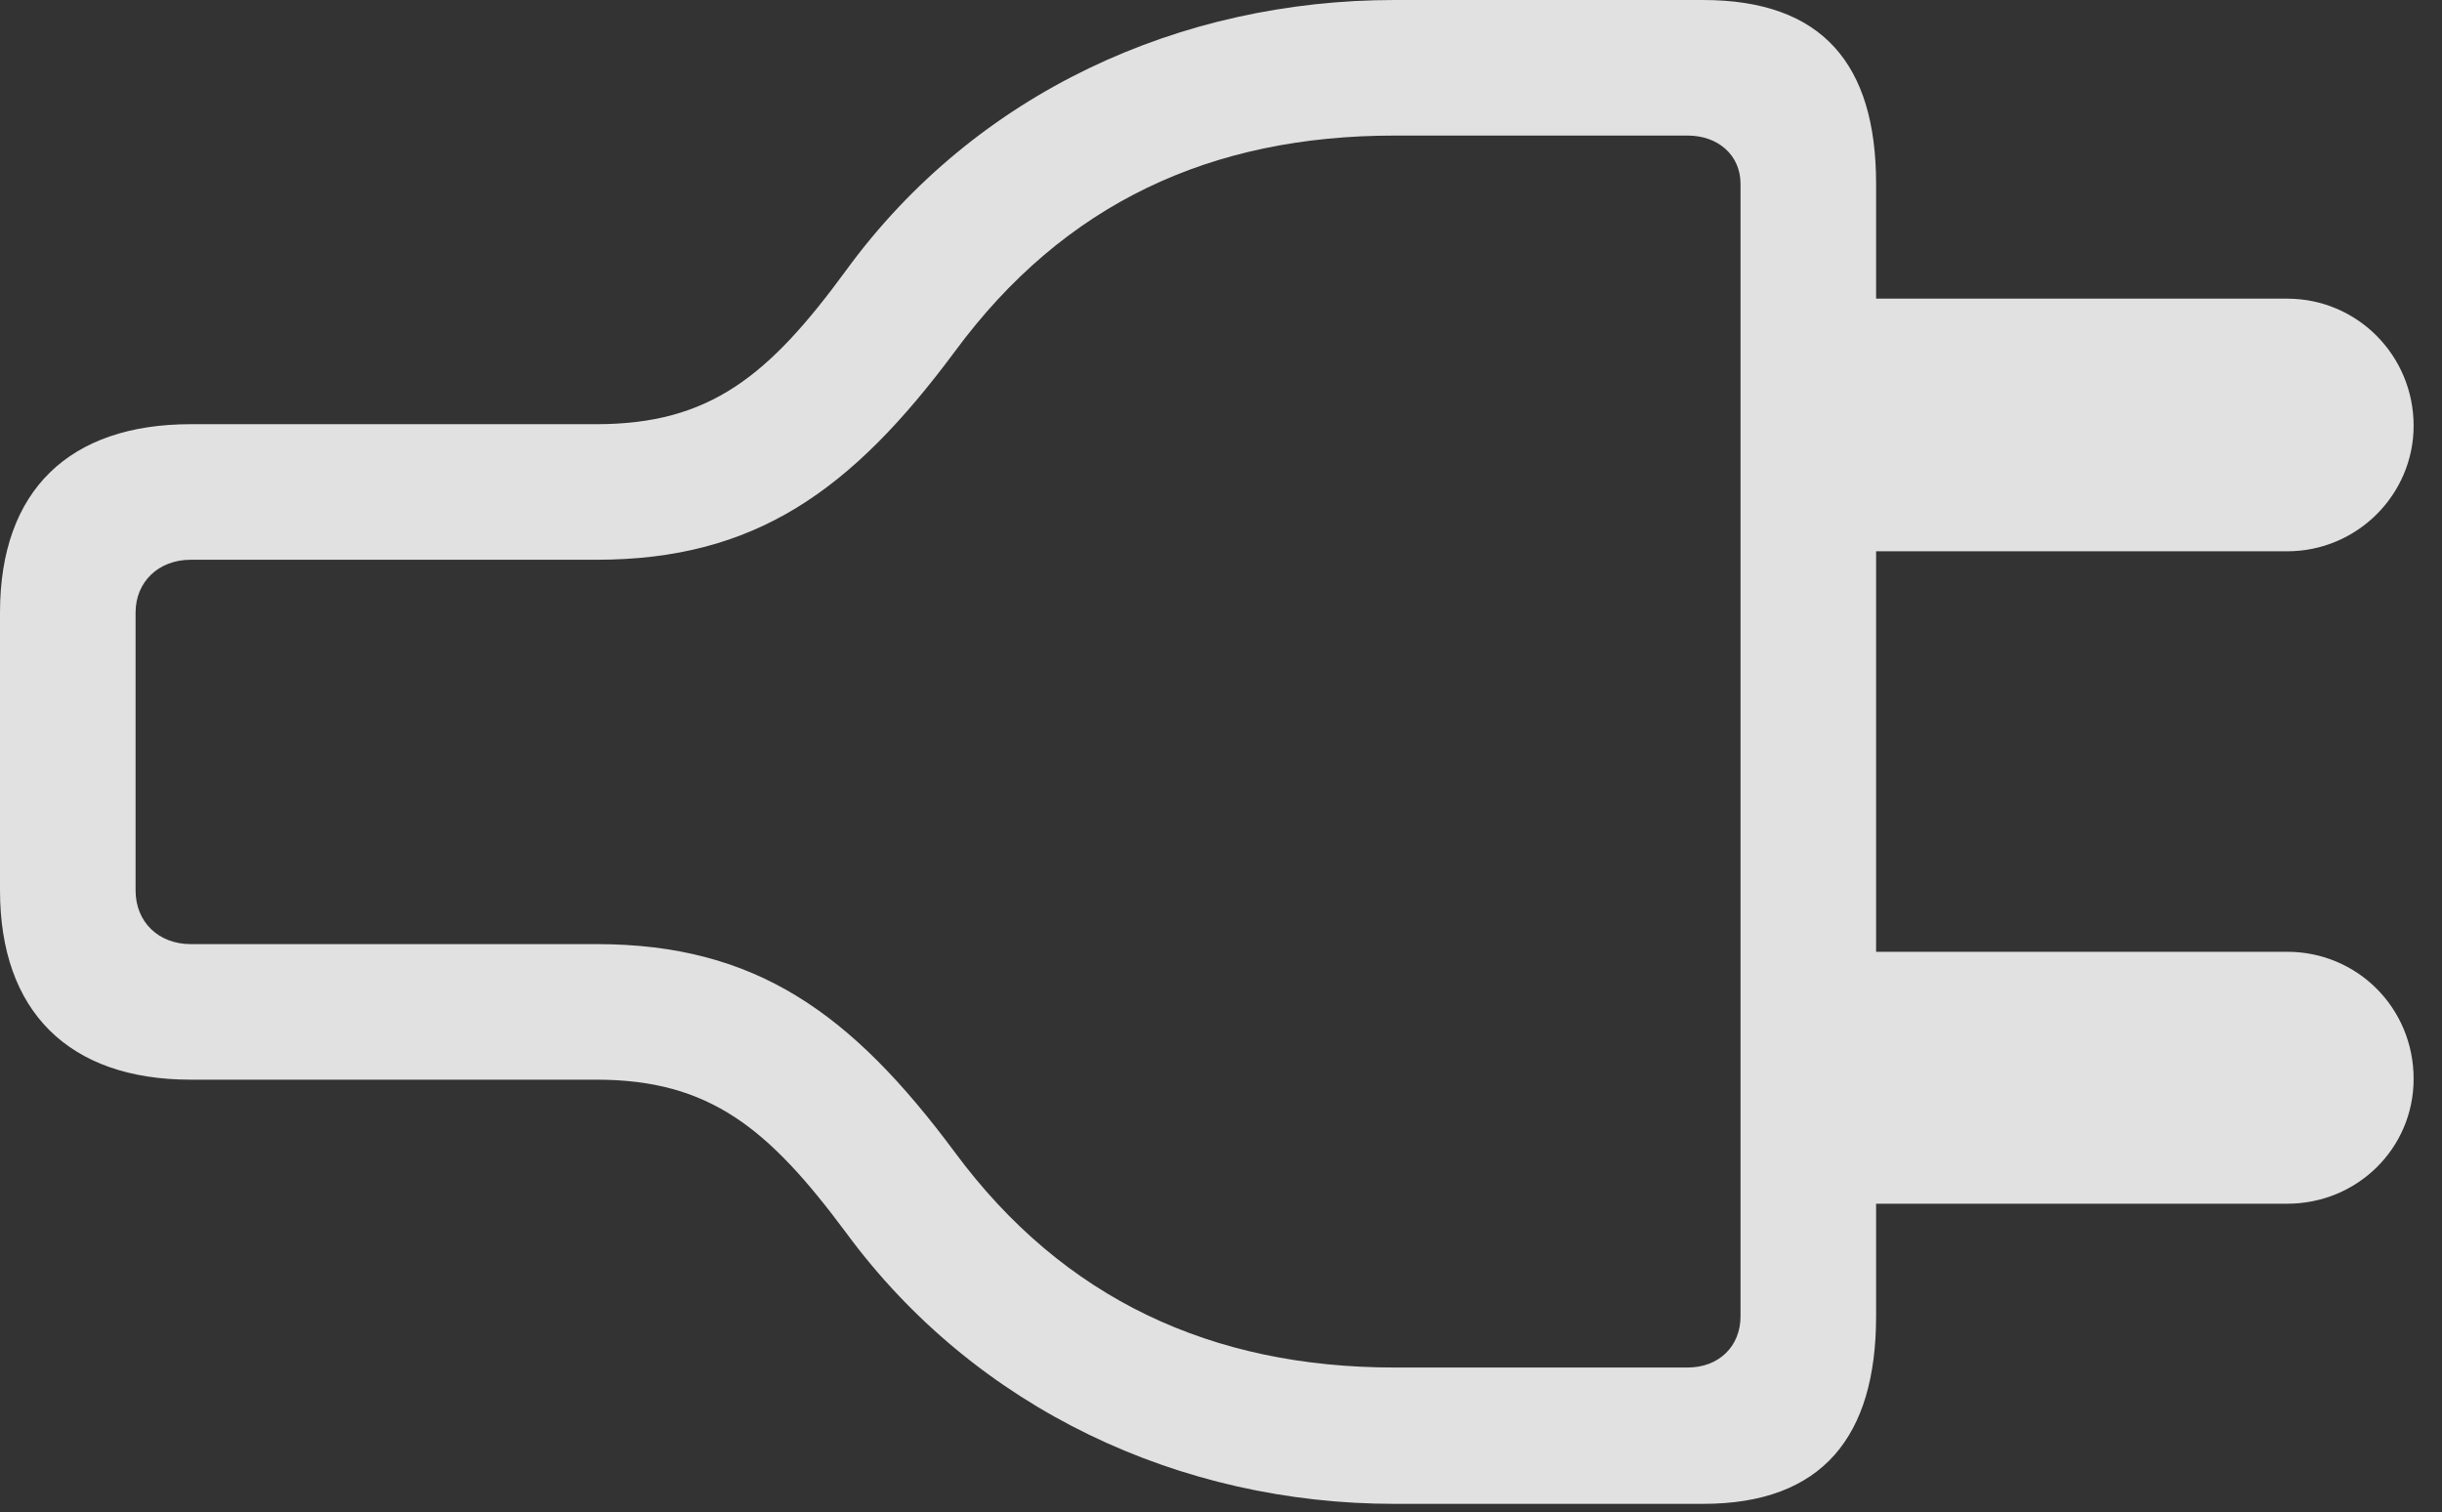 <?xml version="1.0" encoding="UTF-8"?>
<!--Generator: Apple Native CoreSVG 326-->
<!DOCTYPE svg
PUBLIC "-//W3C//DTD SVG 1.1//EN"
       "http://www.w3.org/Graphics/SVG/1.1/DTD/svg11.dtd">
<svg version="1.1" xmlns="http://www.w3.org/2000/svg" xmlns:xlink="http://www.w3.org/1999/xlink" viewBox="0 0 31.143 19.287">
 <rect x="0" y="0" width="31.143" height="19.287" fill="#333333" stroke="none"/>
 <g>
  <rect height="19.287" opacity="0" width="31.143" x="0" y="0"/>
  <path d="M0 11.357C0 12.9 0.879 13.77 2.432 13.77L7.607 13.77C9.053 13.77 9.805 14.395 10.791 15.723C12.451 17.979 15.059 19.18 17.783 19.18L21.719 19.18C23.242 19.18 23.926 18.32 23.926 16.787L23.926 15.352L29.17 15.352C30.059 15.352 30.781 14.648 30.781 13.76C30.781 12.852 30.059 12.139 29.17 12.139L23.926 12.139L23.926 7.031L29.17 7.031C30.059 7.031 30.781 6.309 30.781 5.43C30.781 4.531 30.059 3.809 29.17 3.809L23.926 3.809L23.926 2.344C23.926 0.82 23.242 0 21.719 0L17.783 0C15.059 0 12.451 1.172 10.791 3.447C9.805 4.795 9.053 5.41 7.607 5.41L2.432 5.41C0.889 5.41 0 6.25 0 7.812ZM1.729 11.357L1.729 7.812C1.729 7.422 2.021 7.139 2.432 7.139L7.607 7.139C9.629 7.139 10.859 6.26 12.178 4.482C13.574 2.588 15.449 1.729 17.783 1.729L21.523 1.729C21.914 1.729 22.197 1.982 22.197 2.344L22.197 16.787C22.197 17.178 21.914 17.441 21.523 17.441L17.783 17.441C15.459 17.441 13.565 16.572 12.178 14.697C10.859 12.92 9.639 12.041 7.607 12.041L2.432 12.041C2.021 12.041 1.729 11.758 1.729 11.357Z" fill="white" fill-opacity="0.85"/>
 </g>
</svg>
